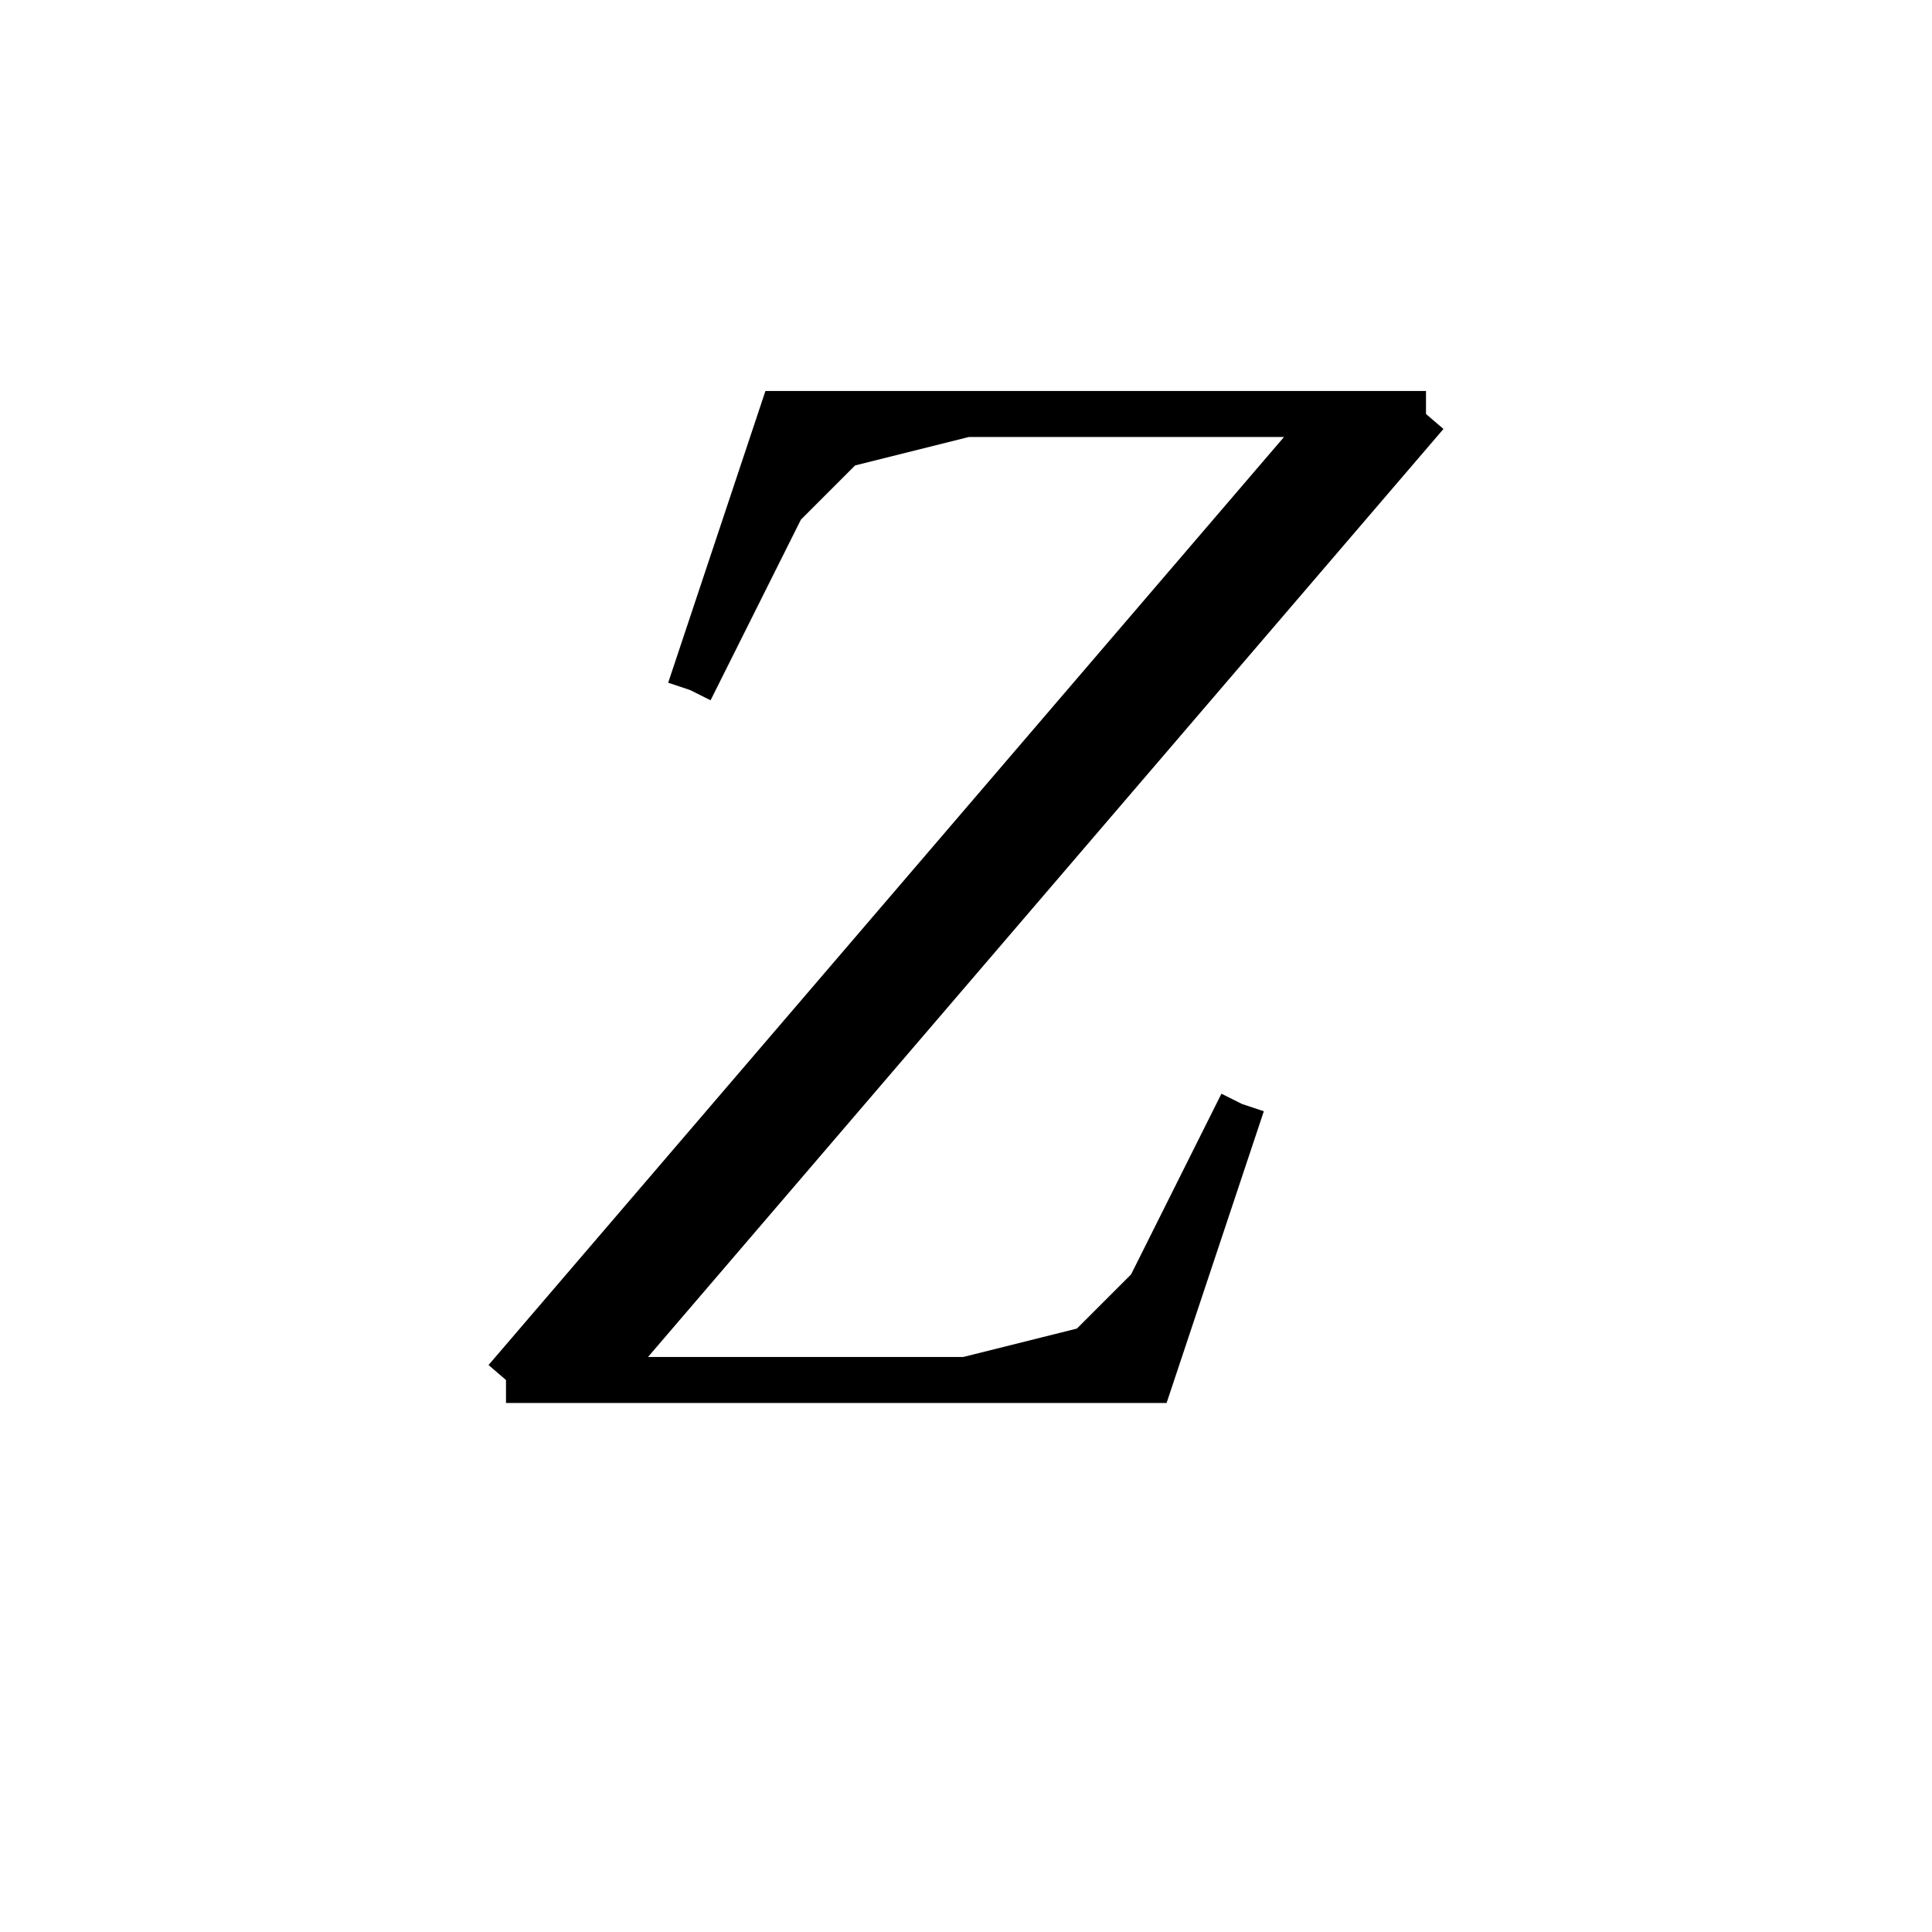 <svg xmlns='http://www.w3.org/2000/svg' 
xmlns:xlink='http://www.w3.org/1999/xlink' 
viewBox = '-21 -21 42 42' >
<path d = '
	M 8, -12
	L -10, 9

	M 9, -12
	L -9, 9

	M 10, -12
	L -8, 9

	M 10, -12
	L -4, -12
	L -6, -6

	M -10, 9
	L 4, 9
	L 6, 3

	M -3, -12
	L -6, -6

	M -2, -12
	L -5, -9

	M 0, -12
	L -4, -11

	M 0, 9
	L 4, 8

	M 2, 9
	L 5, 6

	M 3, 9
	L 6, 3

' fill='none' stroke='black' />
</svg>